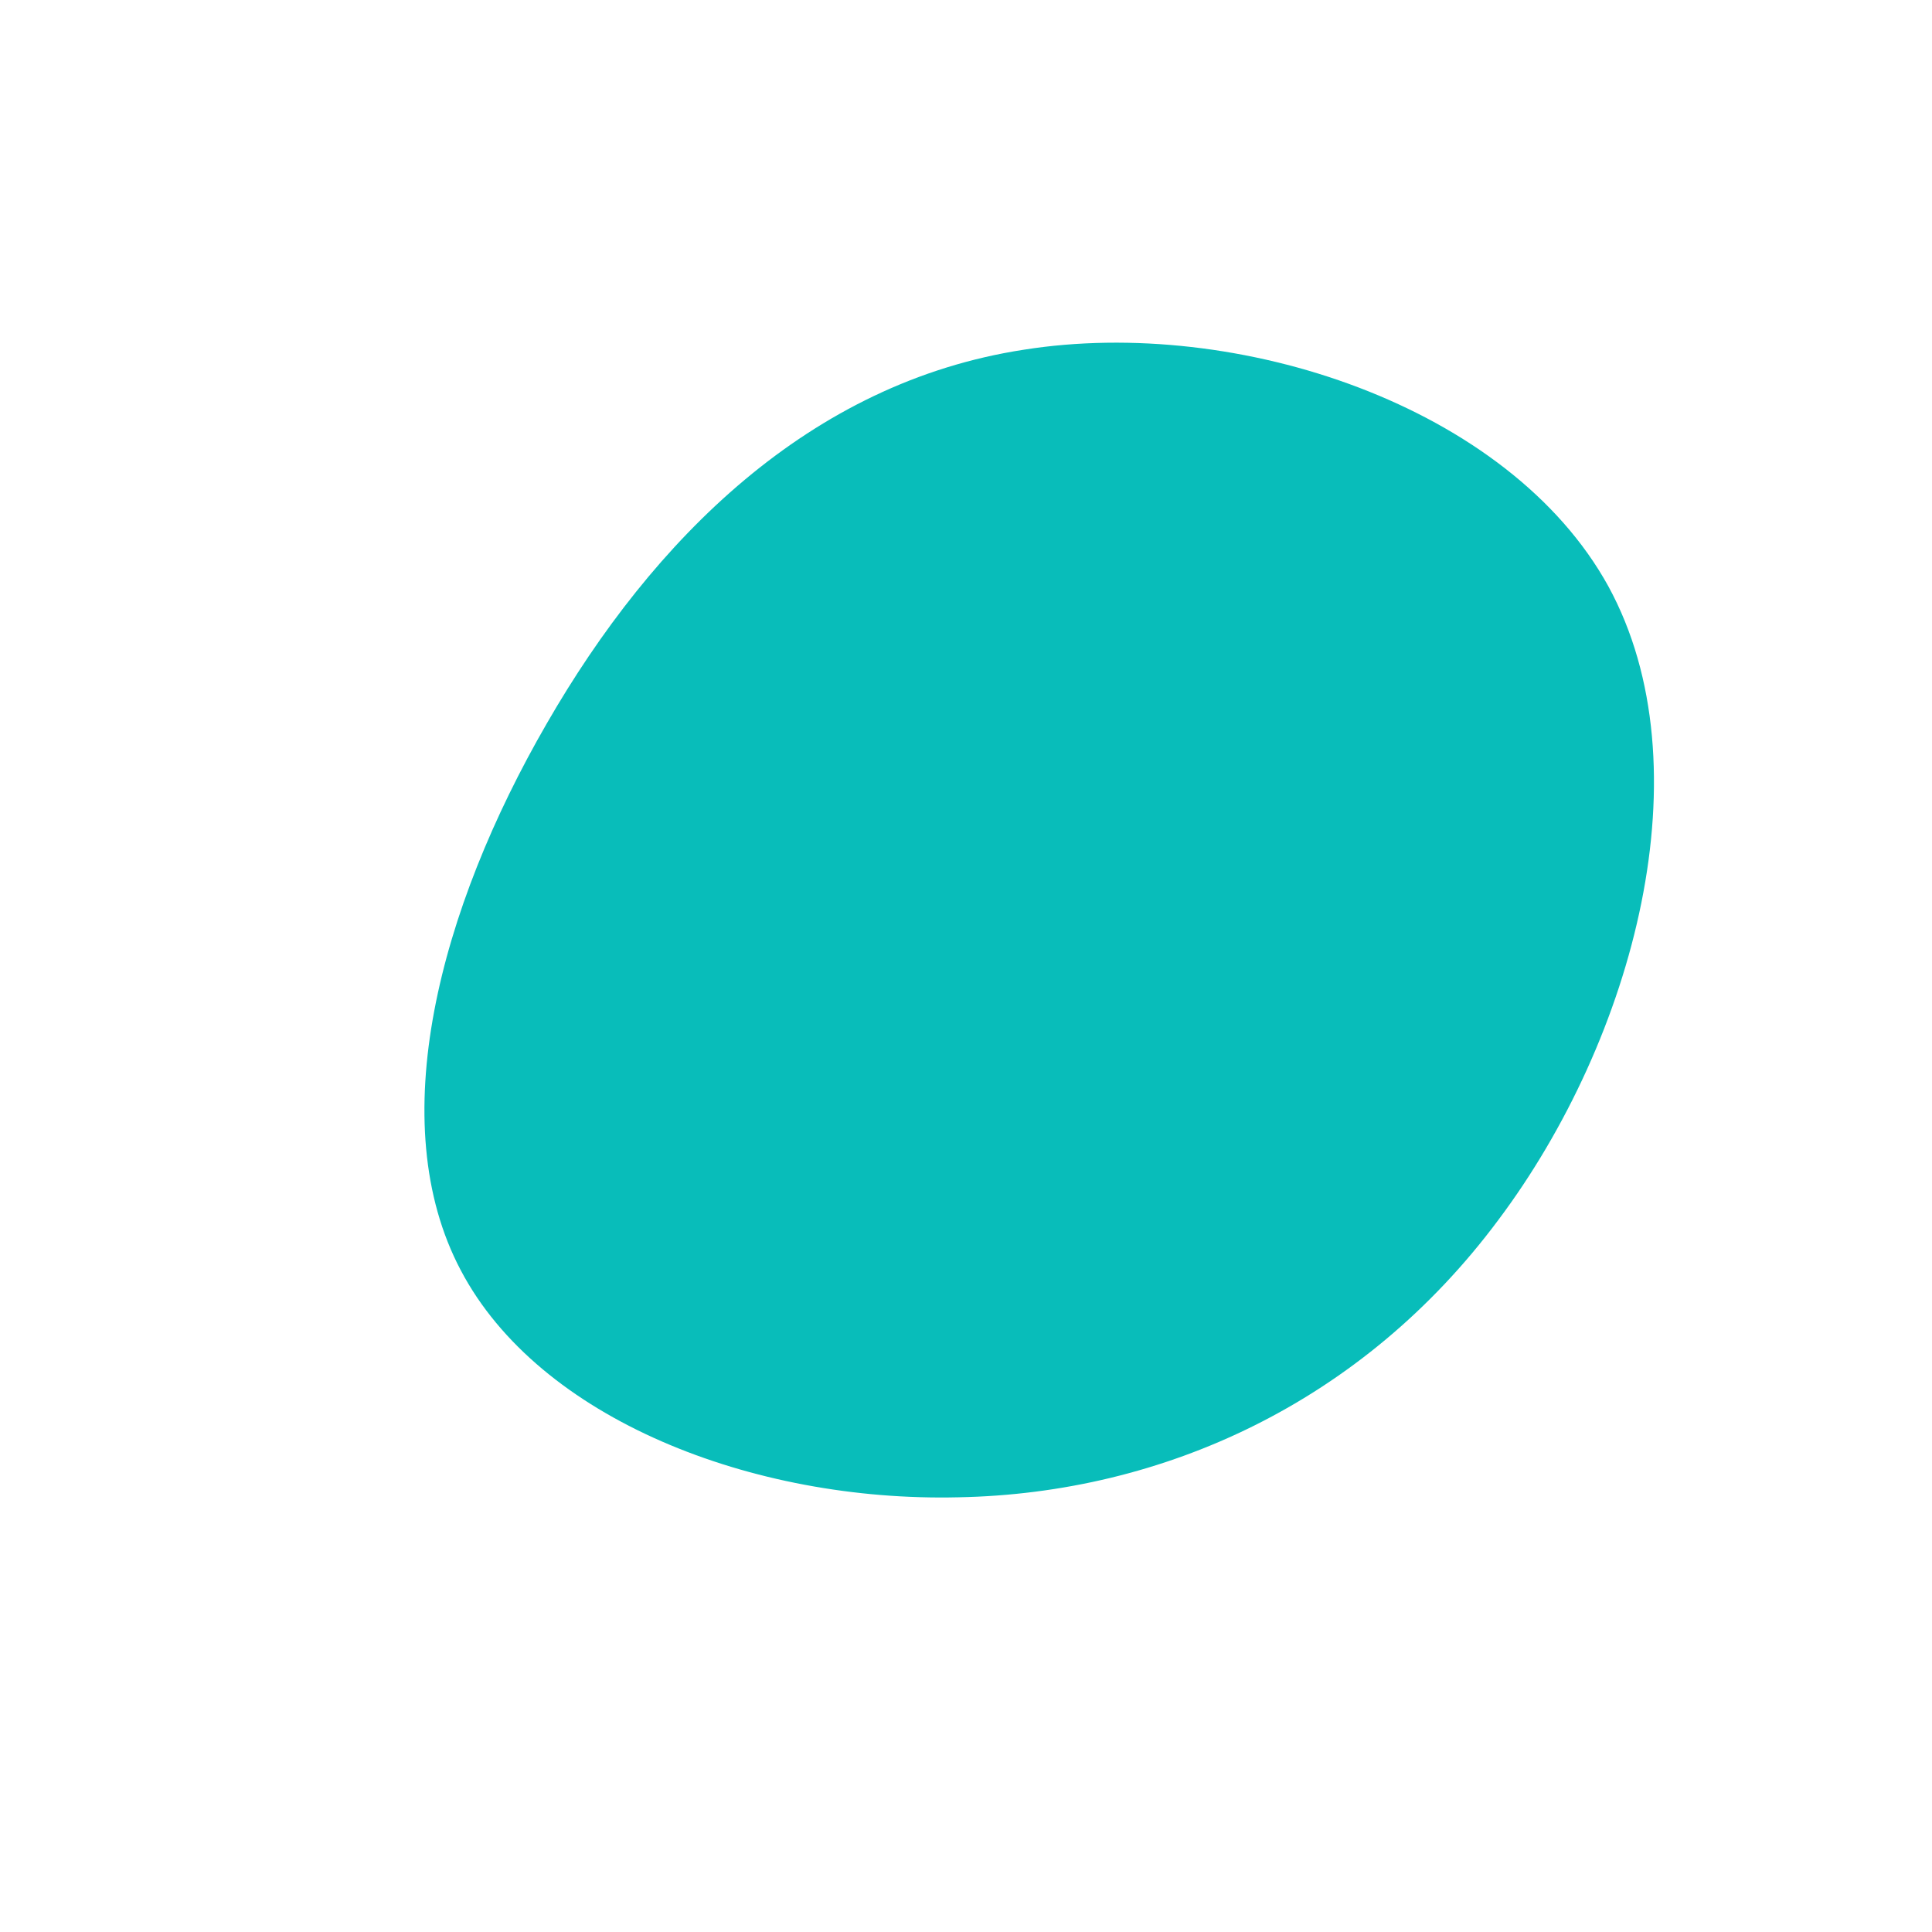 <?xml version="1.0" standalone="no"?>
<svg viewBox="0 0 200 200" xmlns="http://www.w3.org/2000/svg">
  <path fill="#08BDBA" d="M66.5,-39.3C76.7,-20.6,69.2,7.5,55.1,26.3C41.1,45.1,20.5,54.6,-0.8,55C-22.1,55.5,-44.2,46.9,-52.3,31.5C-60.4,16.2,-54.5,-5.9,-43.4,-25.1C-32.4,-44.2,-16.2,-60.4,6,-63.8C28.1,-67.3,56.2,-58,66.5,-39.3Z" transform="translate(100 100)" />
</svg>

